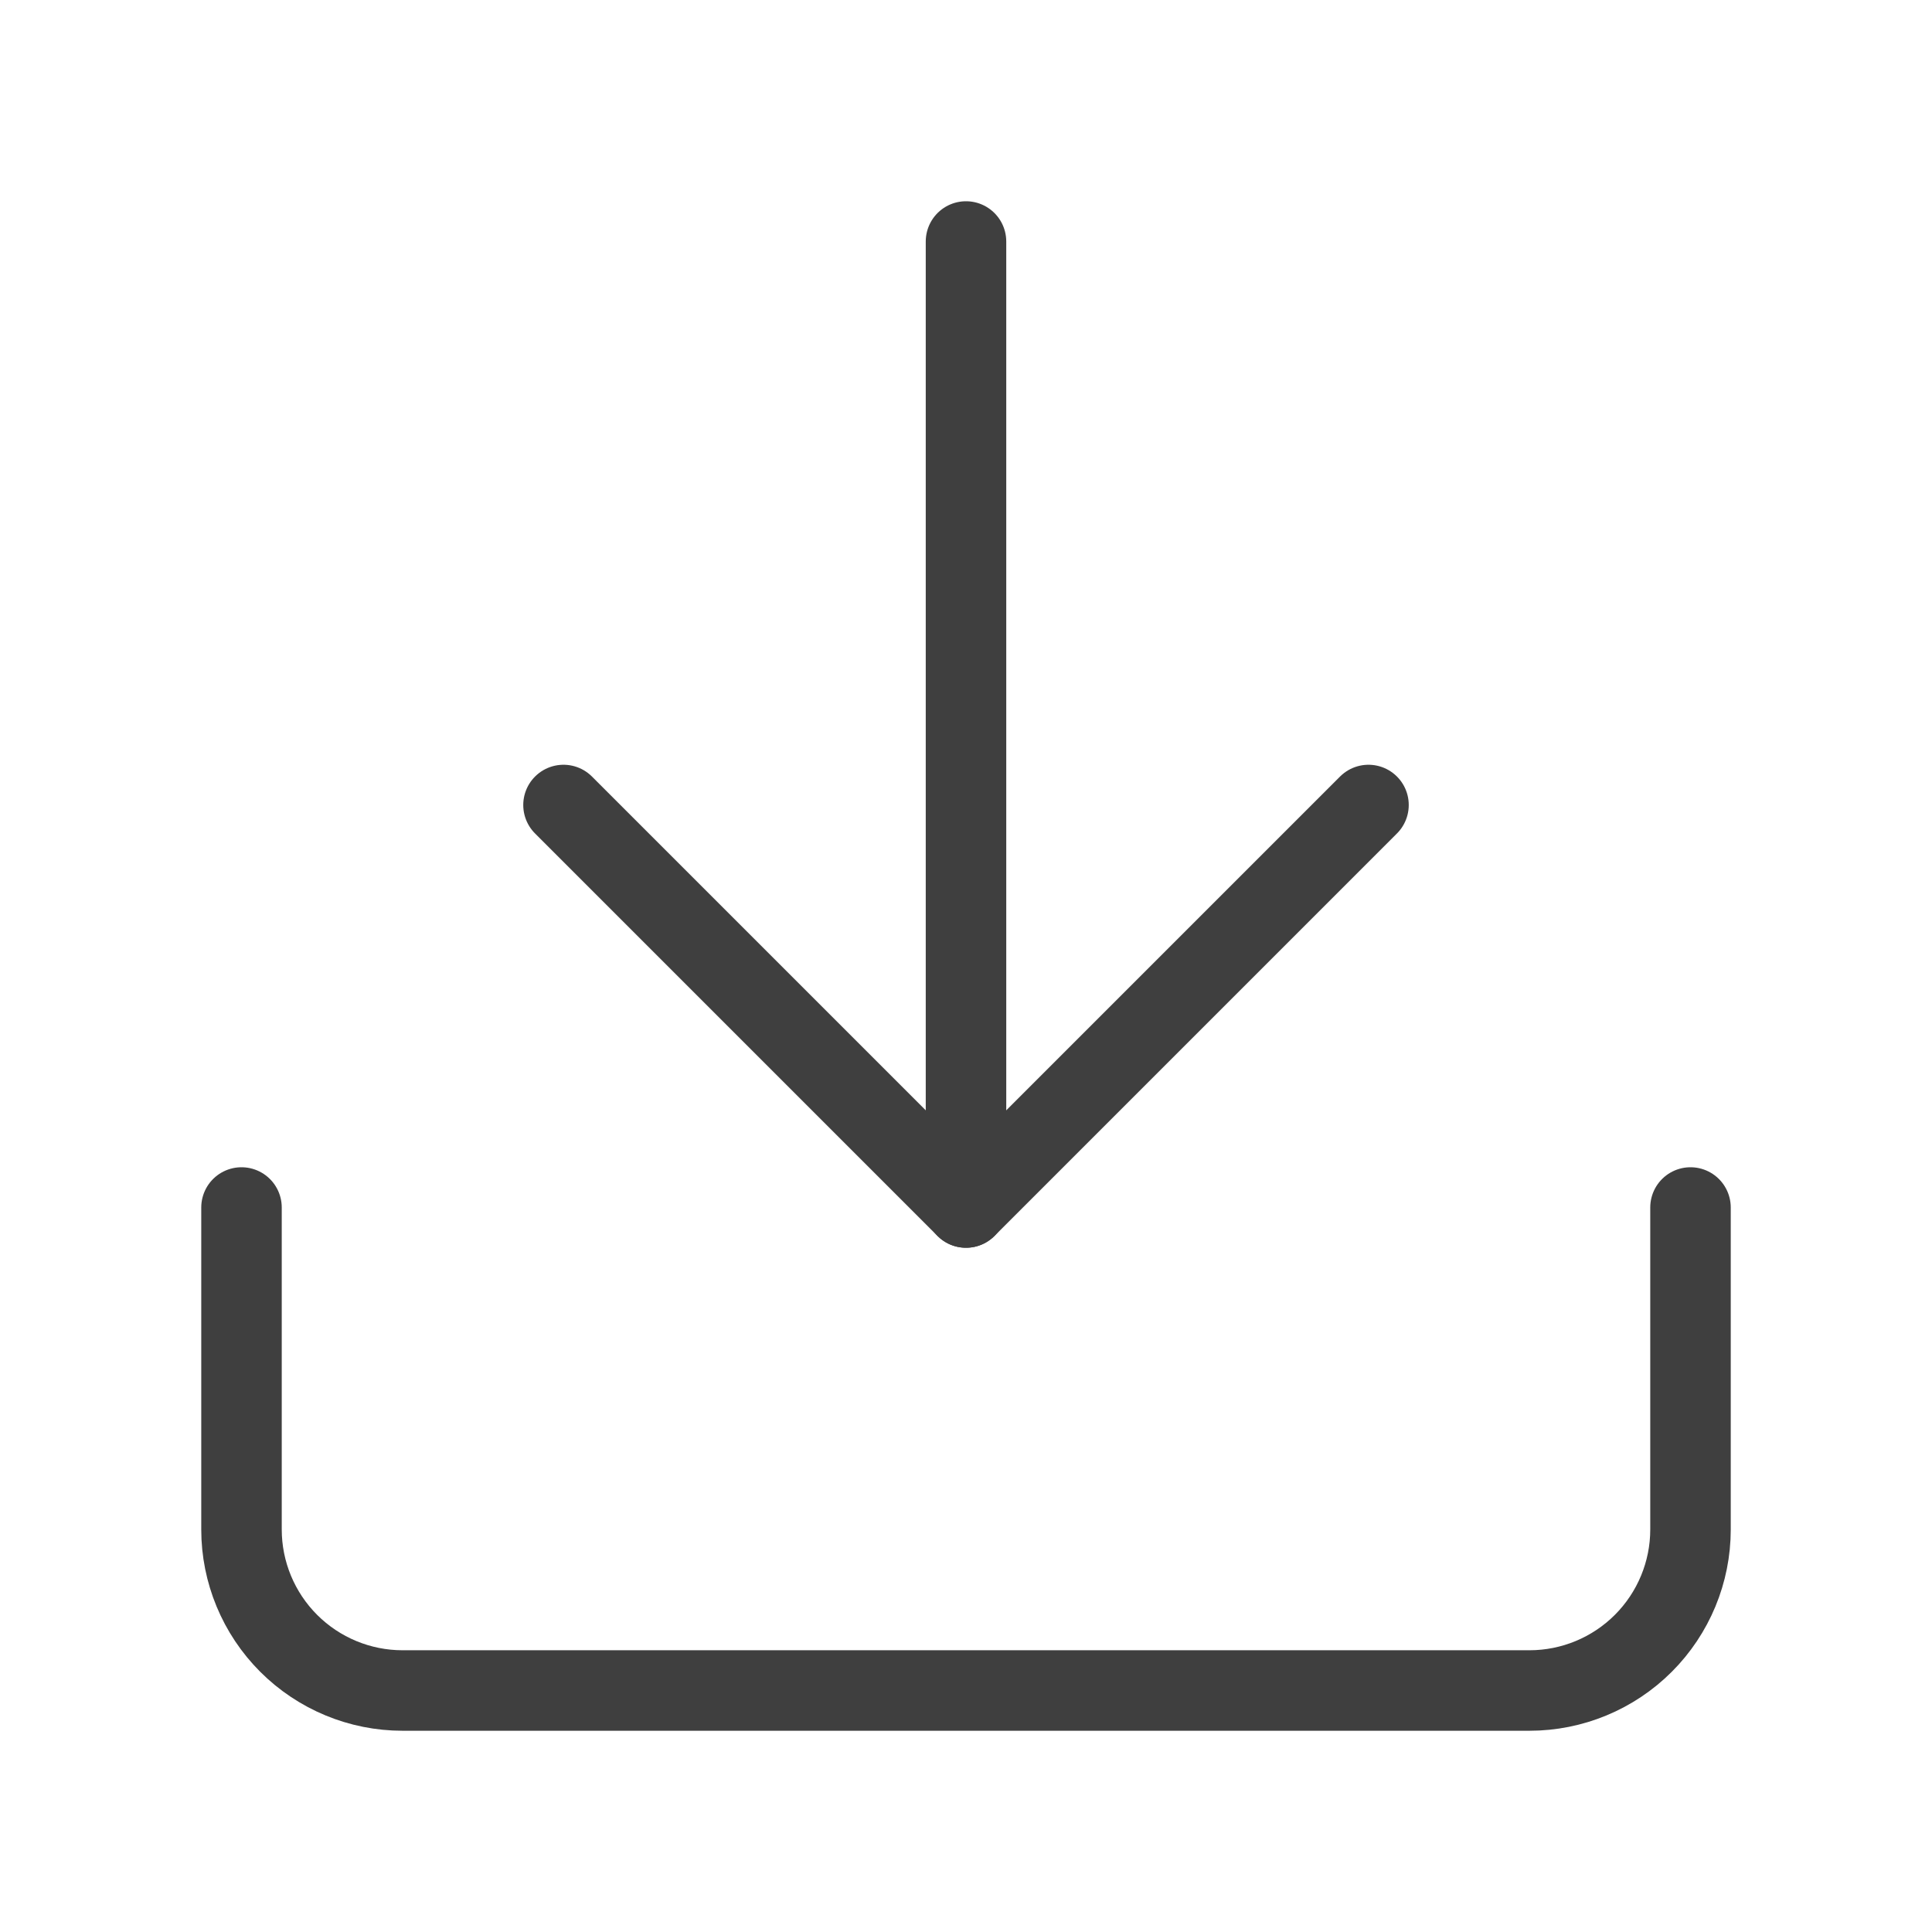 <svg width="24" height="24" viewBox="0 0 24 24" fill="none" xmlns="http://www.w3.org/2000/svg">
<path d="M21 15V19C21 19.53 20.789 20.039 20.414 20.414C20.039 20.789 19.53 21 19 21H5C4.47 21 3.961 20.789 3.586 20.414C3.211 20.039 3 19.53 3 19V15" stroke="#3F3F3F" stroke-linecap="round" stroke-linejoin="round"/>
<path d="M7 10L12 15L17 10" stroke="#3F3F3F" stroke-linecap="round" stroke-linejoin="round"/>
<path d="M12 15V3" stroke="#3F3F3F" stroke-linecap="round" stroke-linejoin="round"/>
</svg>
